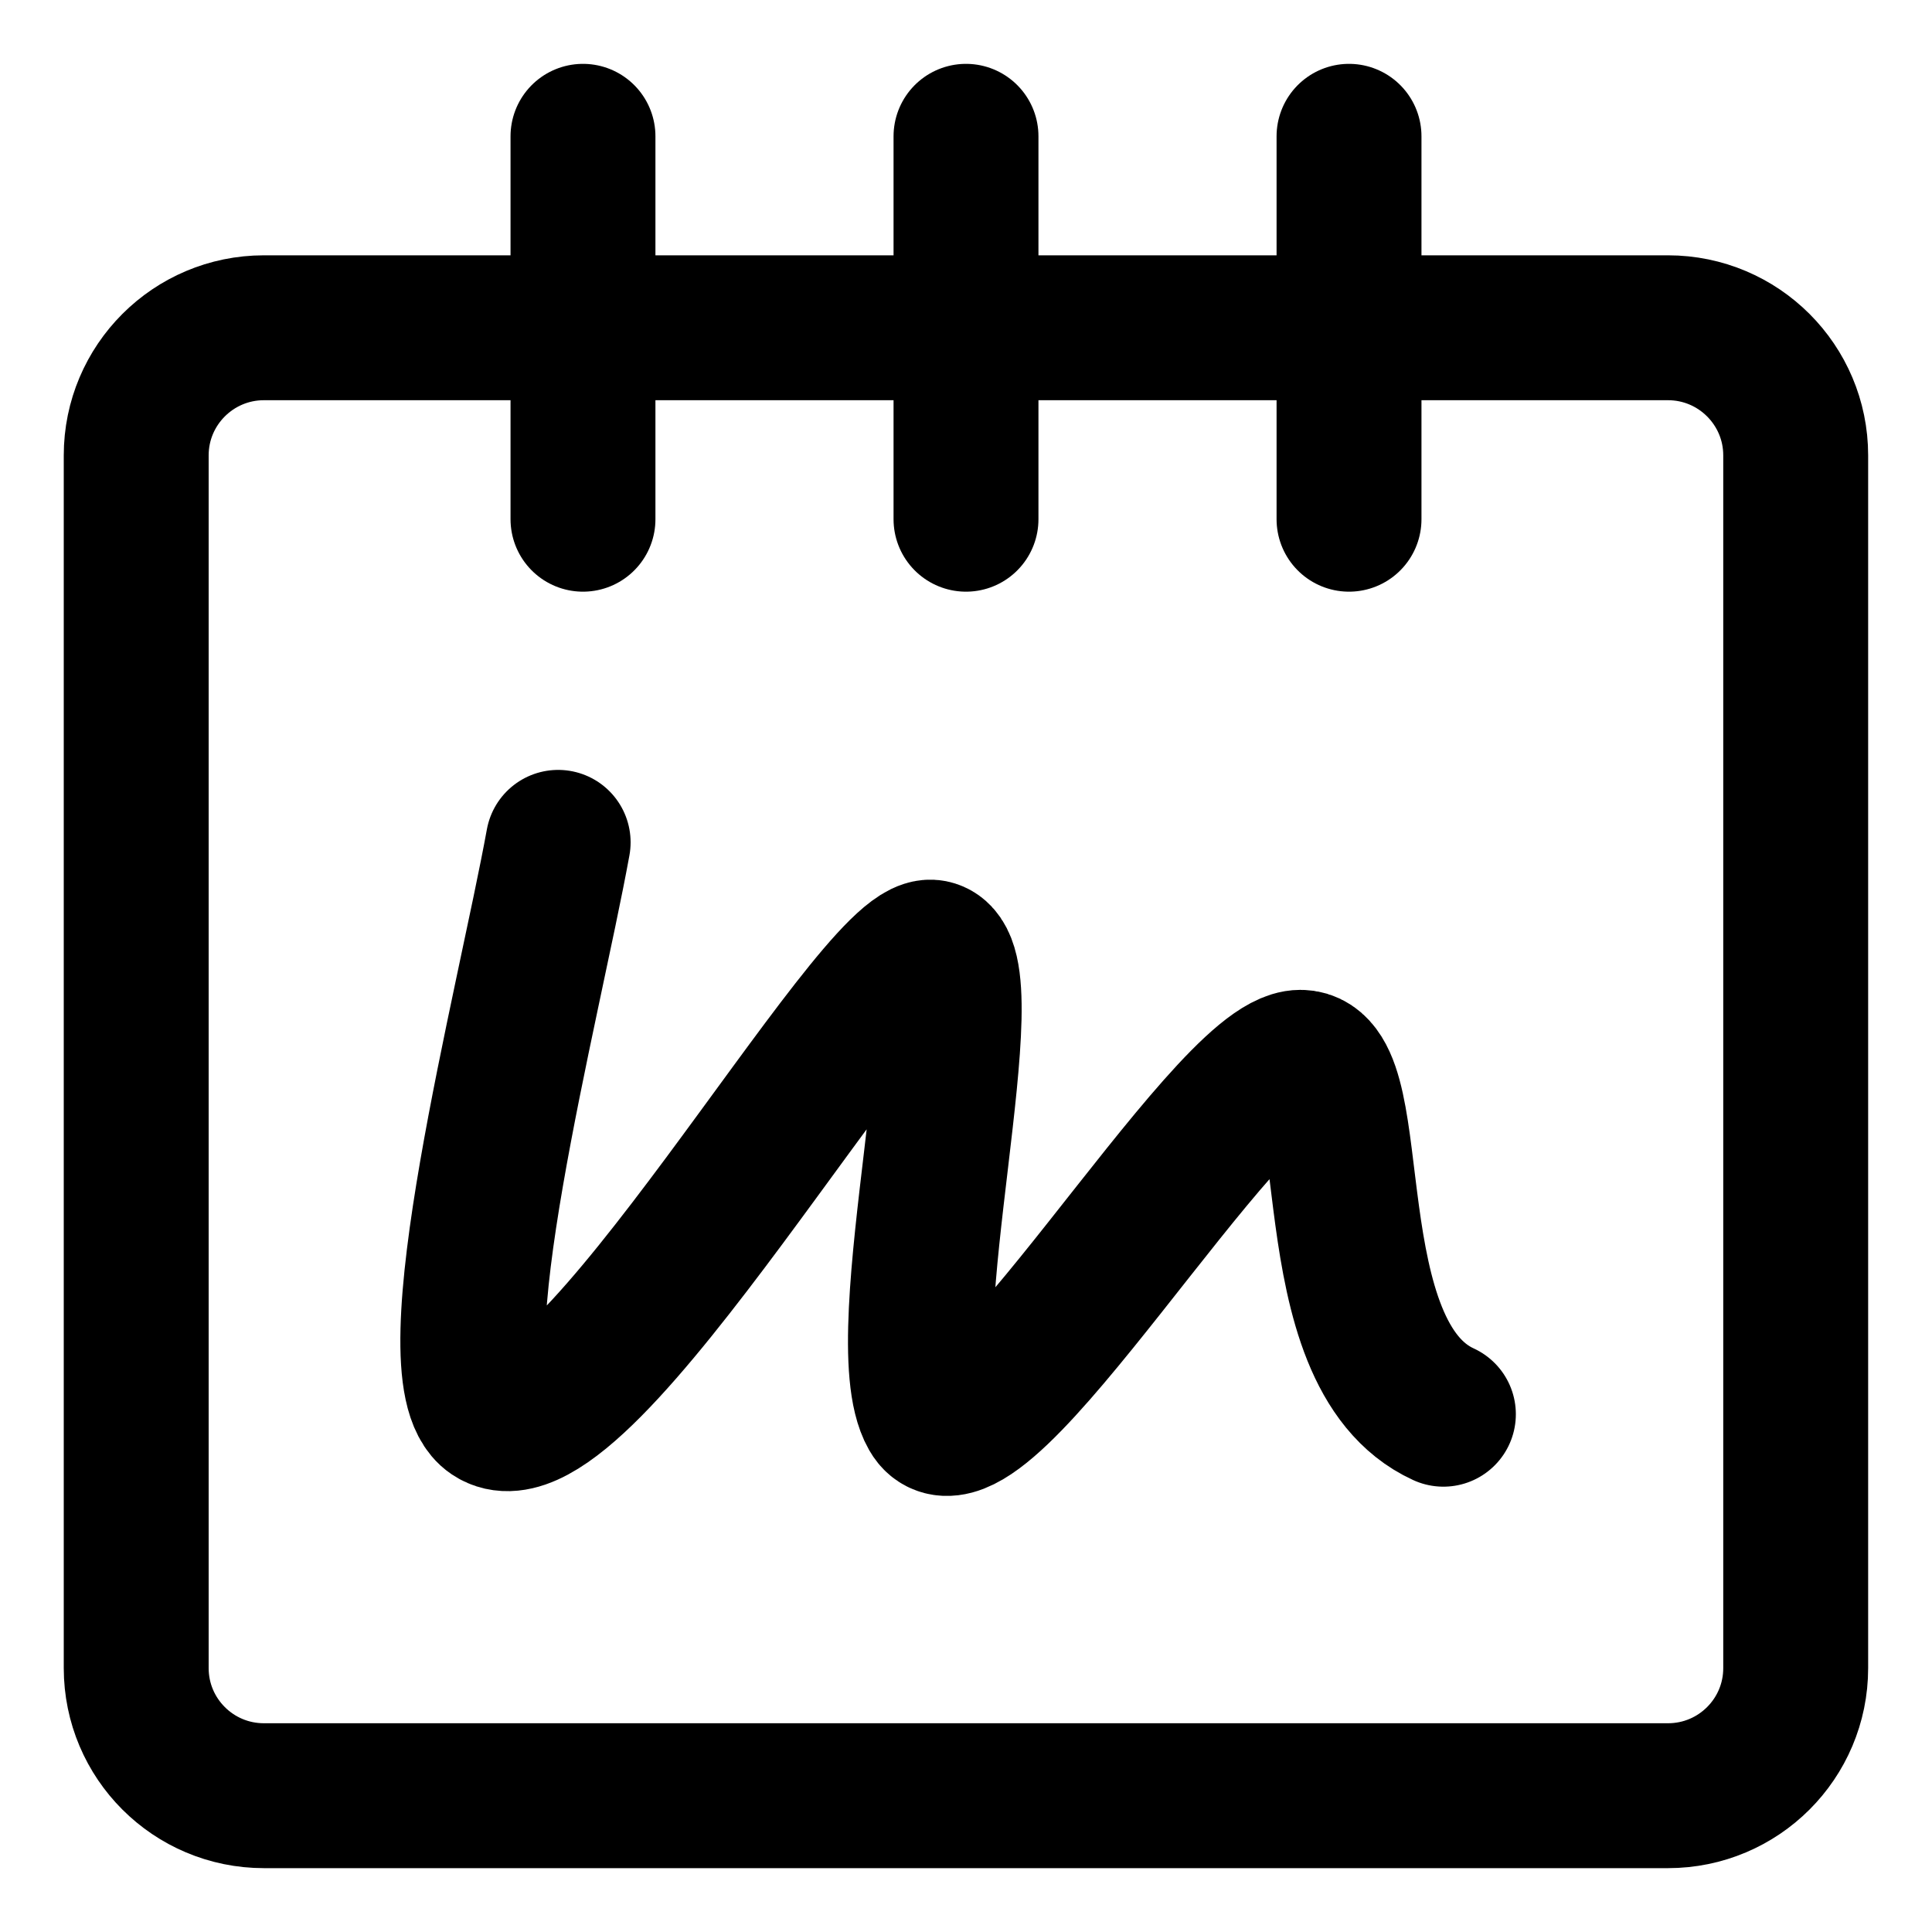 <svg width="20" height="20" viewBox="0 0 20 20" fill="none" xmlns="http://www.w3.org/2000/svg">
<g id="notepad-sketchpad-50" clip-path="url(#clip0_47_141287)">
<g id="notepad-sketchpad">
<path id="vector" d="M6.035 5.375V1.411" stroke="black" stroke-width="1.5" stroke-linecap="round" stroke-linejoin="round"/>
<path id="vector_2" d="M10 5.375V1.411" stroke="black" stroke-width="1.5" stroke-linecap="round" stroke-linejoin="round"/>
<path id="vector_3" d="M13.965 5.375V1.411" stroke="black" stroke-width="1.5" stroke-linecap="round" stroke-linejoin="round"/>
<path id="vector_4" d="M17.267 3.393H2.732C2.002 3.393 1.41 3.985 1.41 4.714V17.268C1.41 17.998 2.002 18.589 2.732 18.589H17.267C17.997 18.589 18.589 17.998 18.589 17.268V4.714C18.589 3.985 17.997 3.393 17.267 3.393Z" stroke="black" stroke-width="1.5" stroke-linecap="round" stroke-linejoin="round"/>
<path id="vector 2056" d="M5.778 8.72C5.474 10.39 4.471 14.221 5.095 14.64C5.995 15.245 9.079 9.745 9.649 9.858C10.218 9.972 9.193 13.843 9.649 14.64C10.104 15.437 12.697 10.997 13.462 10.997C14.145 10.997 13.576 14.014 14.942 14.64" stroke="black" stroke-width="1.5" stroke-linecap="round" stroke-linejoin="round"/>
</g>
</g>
<defs>
<clipPath id="clip0_47_141287">
<rect width="20" height="20" fill="white"/>
</clipPath>
</defs>
</svg>
